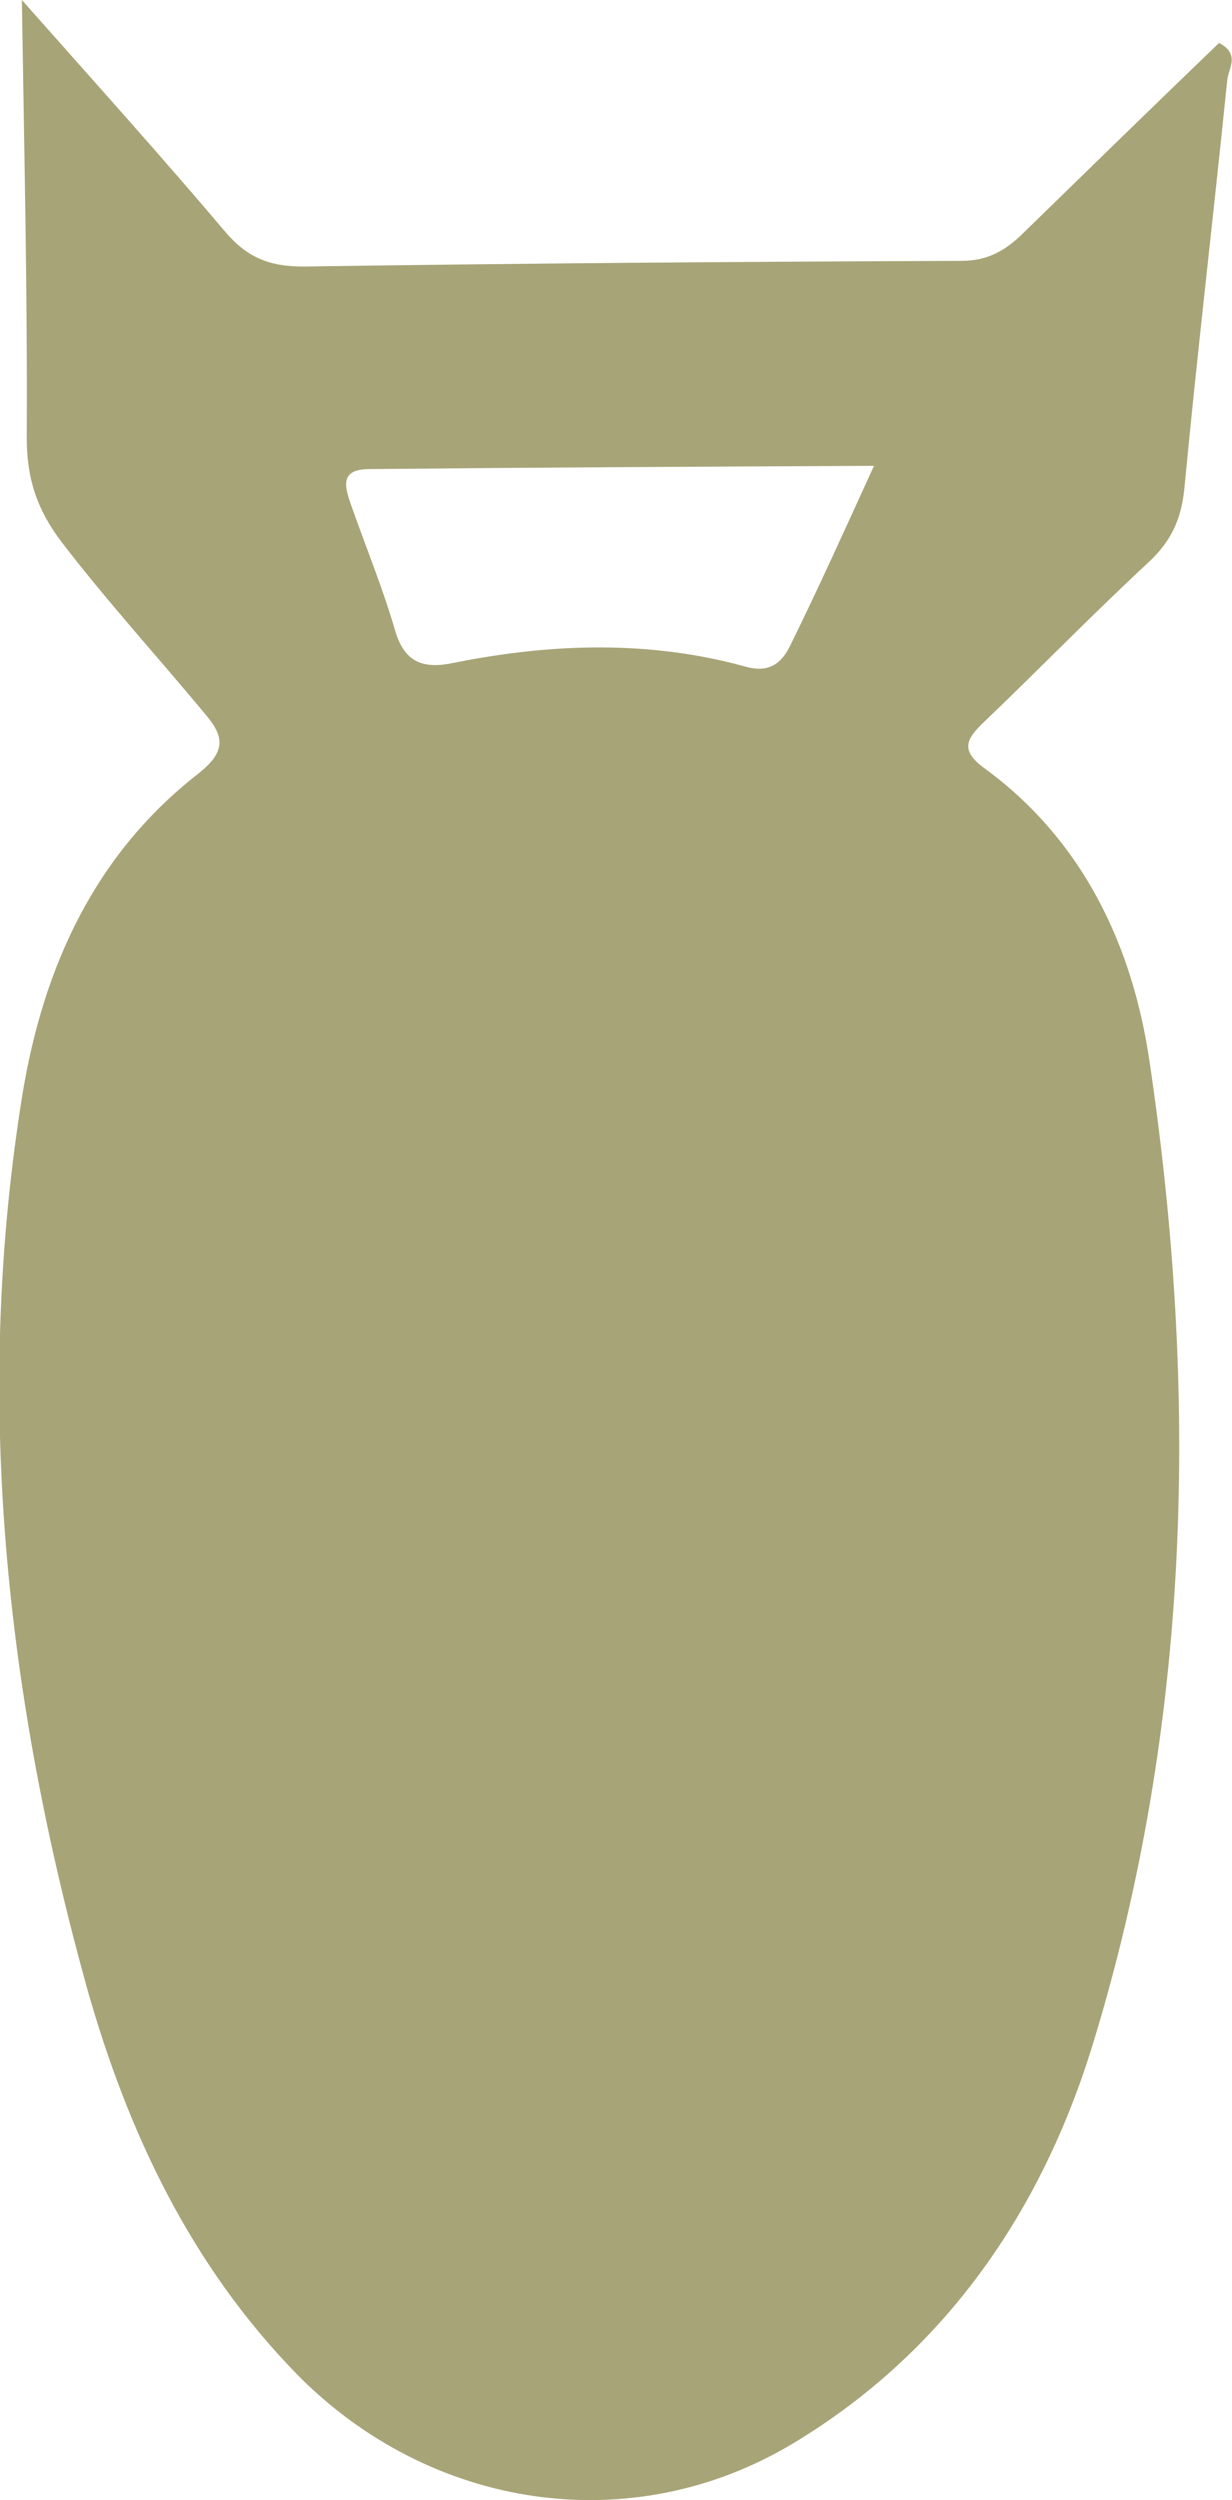 <?xml version="1.0" encoding="utf-8"?>
<!-- Generator: Adobe Illustrator 23.0.0, SVG Export Plug-In . SVG Version: 6.00 Build 0)  -->
<svg version="1.1" id="Laag_1" xmlns="http://www.w3.org/2000/svg" xmlns:xlink="http://www.w3.org/1999/xlink" x="0px" y="0px"
	 viewBox="0 0 15.21 30.86" style="enable-background:new 0 0 15.21 30.86;" xml:space="preserve">
<style type="text/css">
	.st0{fill:#CDC2C6;}
	.st1{fill:#756454;}
	.st2{fill:#713510;}
	.st3{fill:#F9AC5D;}
	.st4{fill:#F0482D;}
	.st5{fill:#F8C286;}
	.st6{opacity:0.18;fill:#FFFFFF;}
	.st7{fill:#FCFCFC;}
	.st8{fill:#0F100A;}
	.st9{fill:#97826A;}
	.st10{fill:#60655E;}
	.st11{fill:#A7A477;}
</style>
<g>
	<path class="st11" d="M0.27,0c0.94,1.06,1.74,1.95,2.51,2.86c0.27,0.32,0.55,0.43,0.96,0.43c2.71-0.04,5.42-0.06,8.13-0.07
		c0.34,0,0.56-0.14,0.78-0.36c0.8-0.78,1.6-1.56,2.4-2.33c0.27,0.14,0.11,0.32,0.1,0.47c-0.17,1.68-0.37,3.36-0.53,5.05
		c-0.04,0.37-0.17,0.64-0.44,0.89c-0.69,0.64-1.35,1.32-2.03,1.97c-0.22,0.21-0.3,0.35,0,0.57c1.22,0.89,1.83,2.19,2.04,3.61
		c0.61,4.1,0.52,8.19-0.71,12.18c-0.63,2.03-1.81,3.76-3.69,4.89c-2,1.2-4.49,0.82-6.14-0.87c-1.3-1.34-2.07-2.97-2.57-4.73
		c-1.01-3.63-1.41-7.32-0.8-11.07c0.26-1.56,0.89-2.95,2.18-3.95C2.78,9.28,2.78,9.1,2.53,8.81C1.94,8.1,1.32,7.42,0.76,6.69
		C0.45,6.28,0.33,5.9,0.33,5.4C0.34,3.67,0.3,1.94,0.27,0z M10.79,5.75C8.66,5.76,6.61,5.77,4.56,5.79c-0.38,0-0.3,0.23-0.22,0.46
		c0.18,0.51,0.39,1.02,0.54,1.54C5,8.19,5.24,8.26,5.61,8.18c1.2-0.24,2.41-0.28,3.6,0.05C9.5,8.31,9.65,8.18,9.75,7.98
		C10.1,7.27,10.42,6.56,10.79,5.75z"/>
</g>
</svg>
